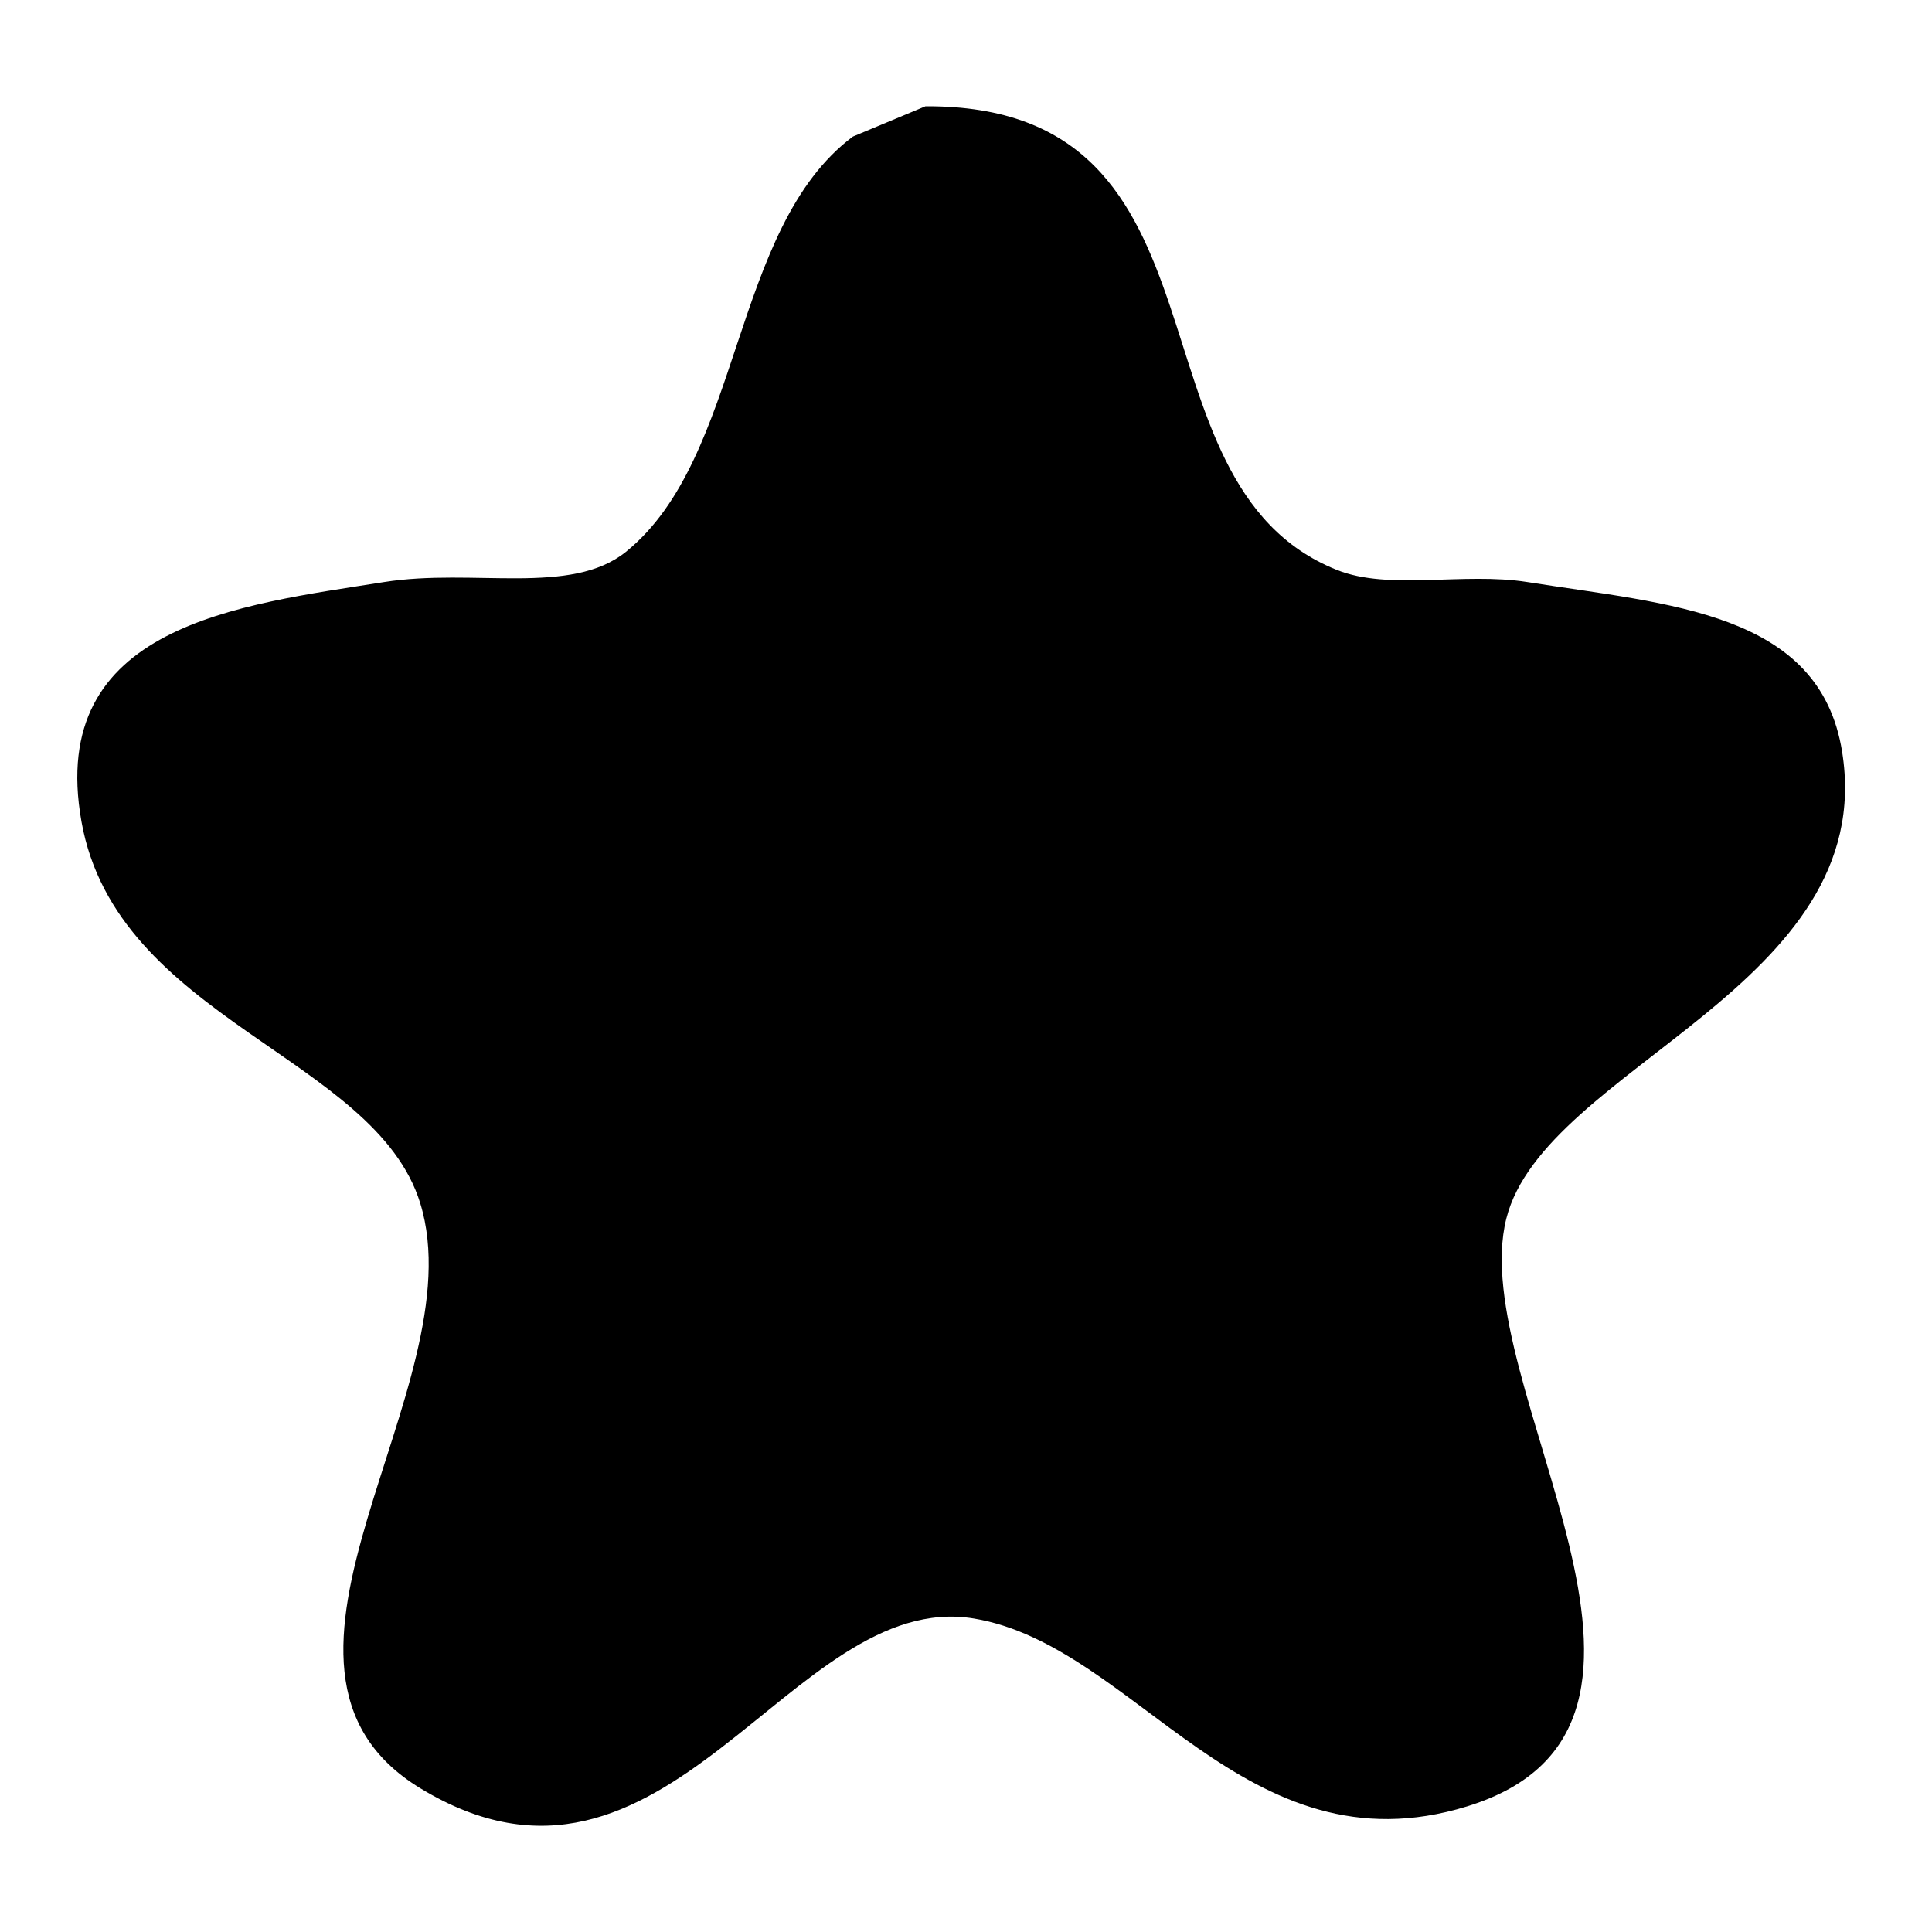 <svg xmlns="http://www.w3.org/2000/svg" width="30" height="30" viewBox="0 0 200 200">
    <defs>
        <style>
            .cls-1 {
                fill: #000;
                fill-rule: evenodd;
            }

        </style>
    </defs>
    <path id="STARY_1" data-name="STARY 1" class="cls-1" d="M95.806,11c33.137-.165,20.053,38.989,42.591,48,5.423,2.168,13.085.2,19.73,1.255,14.629,2.326,30.249,3.045,32.57,17.569,3.879,24.277-30.79,32.6-34.762,48.314C151.609,143.25,178.9,178.682,151.863,187c-22.988,7.073-34.294-16.681-51.047-19.451-19.028-3.146-31.787,33.1-57.31,17.569-20.549-12.507,5.865-41.453,0-60.549-4.67-15.207-31.433-19.026-35.075-39.53C4.816,64.69,24.818,62.622,39.748,60.255,49.011,58.786,59.1,61.726,64.8,57.118c12.119-9.791,10.823-33.5,23.488-42.98Z" />
</svg>

